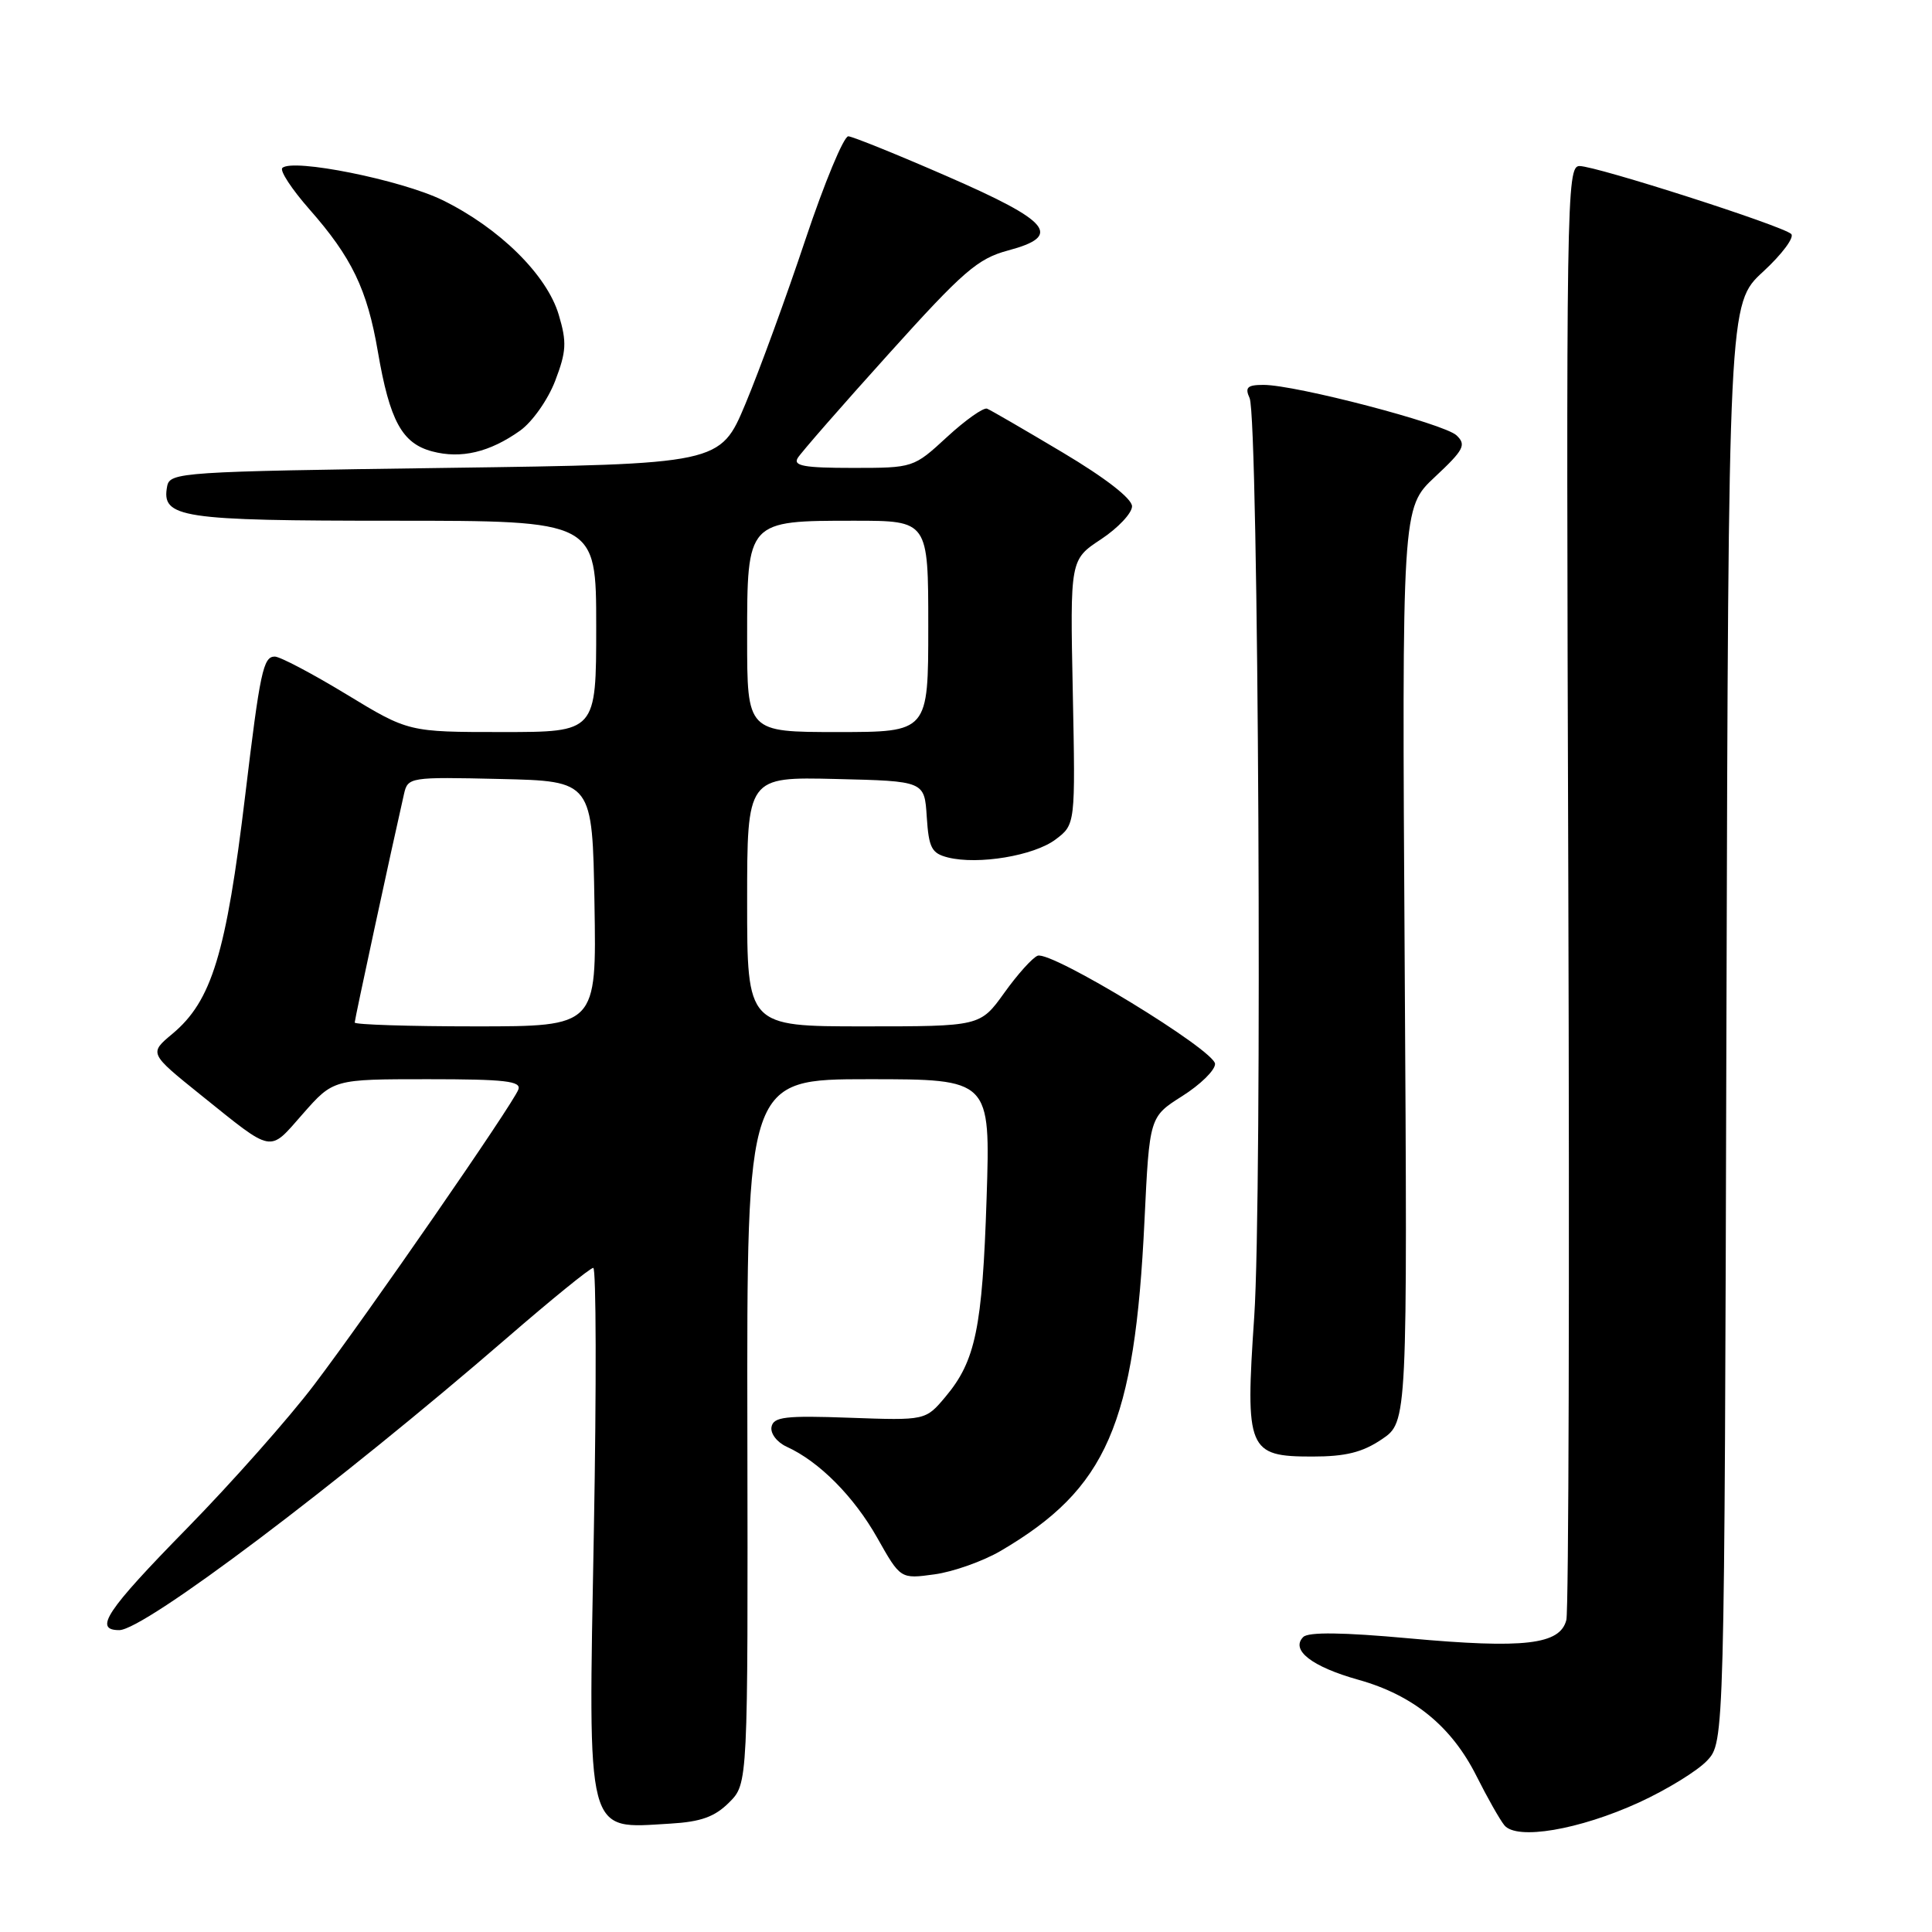 <?xml version="1.0" encoding="UTF-8" standalone="no"?>
<!DOCTYPE svg PUBLIC "-//W3C//DTD SVG 1.1//EN" "http://www.w3.org/Graphics/SVG/1.1/DTD/svg11.dtd" >
<svg xmlns="http://www.w3.org/2000/svg" xmlns:xlink="http://www.w3.org/1999/xlink" version="1.1" viewBox="0 0 256 256">
 <g >
 <path fill="currentColor"
d=" M 217.19 238.83 C 220.87 237.14 224.92 234.65 226.19 233.30 C 228.50 230.84 228.50 230.84 228.76 135.53 C 229.03 40.23 229.03 40.23 233.61 36.01 C 236.13 33.69 237.81 31.43 237.34 31.00 C 236.18 29.91 211.51 22.00 209.29 22.00 C 207.58 22.00 207.51 26.22 207.81 117.19 C 207.98 169.55 207.86 213.40 207.55 214.65 C 206.73 217.93 201.99 218.48 186.71 217.09 C 177.96 216.29 173.37 216.23 172.69 216.91 C 170.97 218.63 173.82 220.85 180.00 222.58 C 187.28 224.62 192.34 228.75 195.65 235.35 C 197.07 238.18 198.73 241.11 199.33 241.85 C 200.95 243.87 209.23 242.47 217.19 238.83 Z  M 96.62 238.83 C 99.11 236.34 99.11 236.34 99.03 189.67 C 98.95 143.00 98.95 143.00 115.09 143.00 C 131.24 143.00 131.24 143.00 130.73 158.75 C 130.17 175.98 129.26 180.34 125.28 185.08 C 122.64 188.22 122.64 188.22 112.59 187.86 C 104.06 187.55 102.49 187.74 102.23 189.07 C 102.06 189.94 102.95 191.11 104.24 191.70 C 108.55 193.66 113.14 198.29 116.24 203.77 C 119.32 209.23 119.32 209.23 123.83 208.61 C 126.31 208.27 130.25 206.87 132.58 205.51 C 146.67 197.25 150.36 188.79 151.65 161.74 C 152.31 147.99 152.31 147.99 156.65 145.24 C 159.04 143.73 161.00 141.82 161.00 140.98 C 161.00 139.18 139.30 125.95 137.49 126.64 C 136.81 126.90 134.82 129.11 133.07 131.56 C 129.88 136.00 129.88 136.00 114.44 136.00 C 99.00 136.00 99.00 136.00 99.00 119.47 C 99.00 102.94 99.00 102.94 110.75 103.22 C 122.50 103.50 122.50 103.50 122.80 108.24 C 123.07 112.36 123.44 113.07 125.61 113.62 C 129.62 114.62 137.00 113.39 139.86 111.24 C 142.50 109.25 142.50 109.25 142.15 91.71 C 141.79 74.16 141.79 74.16 145.90 71.45 C 148.15 69.96 150.00 67.99 150.00 67.09 C 150.00 66.07 146.47 63.33 140.83 59.97 C 135.78 56.96 131.27 54.34 130.79 54.15 C 130.32 53.97 127.93 55.65 125.49 57.90 C 121.05 61.99 121.03 62.00 112.97 62.00 C 106.57 62.00 105.07 61.73 105.70 60.69 C 106.14 59.97 111.56 53.76 117.75 46.90 C 127.63 35.93 129.55 34.27 133.57 33.19 C 140.81 31.26 139.26 29.36 125.50 23.36 C 118.90 20.48 113.01 18.10 112.41 18.06 C 111.81 18.03 109.25 24.19 106.72 31.75 C 104.20 39.31 100.62 49.10 98.78 53.50 C 95.43 61.50 95.43 61.50 58.98 62.00 C 23.94 62.48 22.51 62.58 22.15 64.43 C 21.35 68.62 23.87 69.00 52.19 69.00 C 79.00 69.00 79.00 69.00 79.00 83.00 C 79.00 97.00 79.00 97.00 66.57 97.00 C 54.13 97.00 54.13 97.00 45.90 92.00 C 41.37 89.25 37.10 87.00 36.41 87.00 C 34.88 87.00 34.46 88.98 32.49 105.40 C 29.97 126.36 28.06 132.64 22.84 136.99 C 19.75 139.57 19.75 139.57 26.62 145.10 C 36.36 152.92 35.57 152.77 40.13 147.59 C 44.17 143.00 44.17 143.00 56.69 143.00 C 66.93 143.00 69.12 143.25 68.68 144.38 C 67.91 146.39 48.72 174.14 41.62 183.50 C 38.29 187.90 30.71 196.45 24.79 202.50 C 14.06 213.45 12.37 216.00 15.80 216.00 C 19.12 216.00 44.83 196.61 67.20 177.26 C 73.08 172.17 78.21 168.00 78.61 168.00 C 79.00 168.00 79.04 183.68 78.69 202.84 C 77.94 243.90 77.52 242.30 88.81 241.64 C 92.89 241.40 94.71 240.74 96.62 238.83 Z  M 183.10 190.71 C 186.50 188.42 186.50 188.42 186.13 127.86 C 185.76 67.29 185.76 67.29 190.13 63.20 C 193.98 59.60 194.32 58.94 193.00 57.69 C 191.37 56.14 171.70 51.00 167.42 51.00 C 165.28 51.00 164.93 51.33 165.58 52.75 C 166.77 55.38 167.28 158.38 166.19 174.50 C 164.99 192.14 165.35 193.00 173.88 193.00 C 178.29 193.00 180.53 192.45 183.10 190.71 Z  M 68.92 57.06 C 70.54 55.90 72.61 52.96 73.57 50.45 C 75.05 46.57 75.12 45.34 74.04 41.72 C 72.47 36.42 66.16 30.20 58.62 26.51 C 53.14 23.84 38.72 20.94 37.41 22.26 C 37.05 22.62 38.66 25.07 40.98 27.71 C 46.61 34.10 48.66 38.34 50.07 46.60 C 51.64 55.76 53.27 58.75 57.26 59.81 C 61.09 60.83 64.88 59.93 68.92 57.06 Z  M 47.00 135.49 C 47.00 135.07 51.85 112.59 53.53 105.22 C 54.04 102.98 54.27 102.94 66.28 103.22 C 78.50 103.50 78.50 103.50 78.77 119.75 C 79.05 136.00 79.05 136.00 63.02 136.00 C 54.21 136.00 47.00 135.77 47.00 135.49 Z  M 99.00 84.56 C 99.00 68.96 98.97 69.00 113.22 69.00 C 123.00 69.00 123.00 69.00 123.00 83.00 C 123.00 97.00 123.00 97.00 111.00 97.00 C 99.00 97.00 99.00 97.00 99.00 84.56 Z "/>
</g>
</svg>